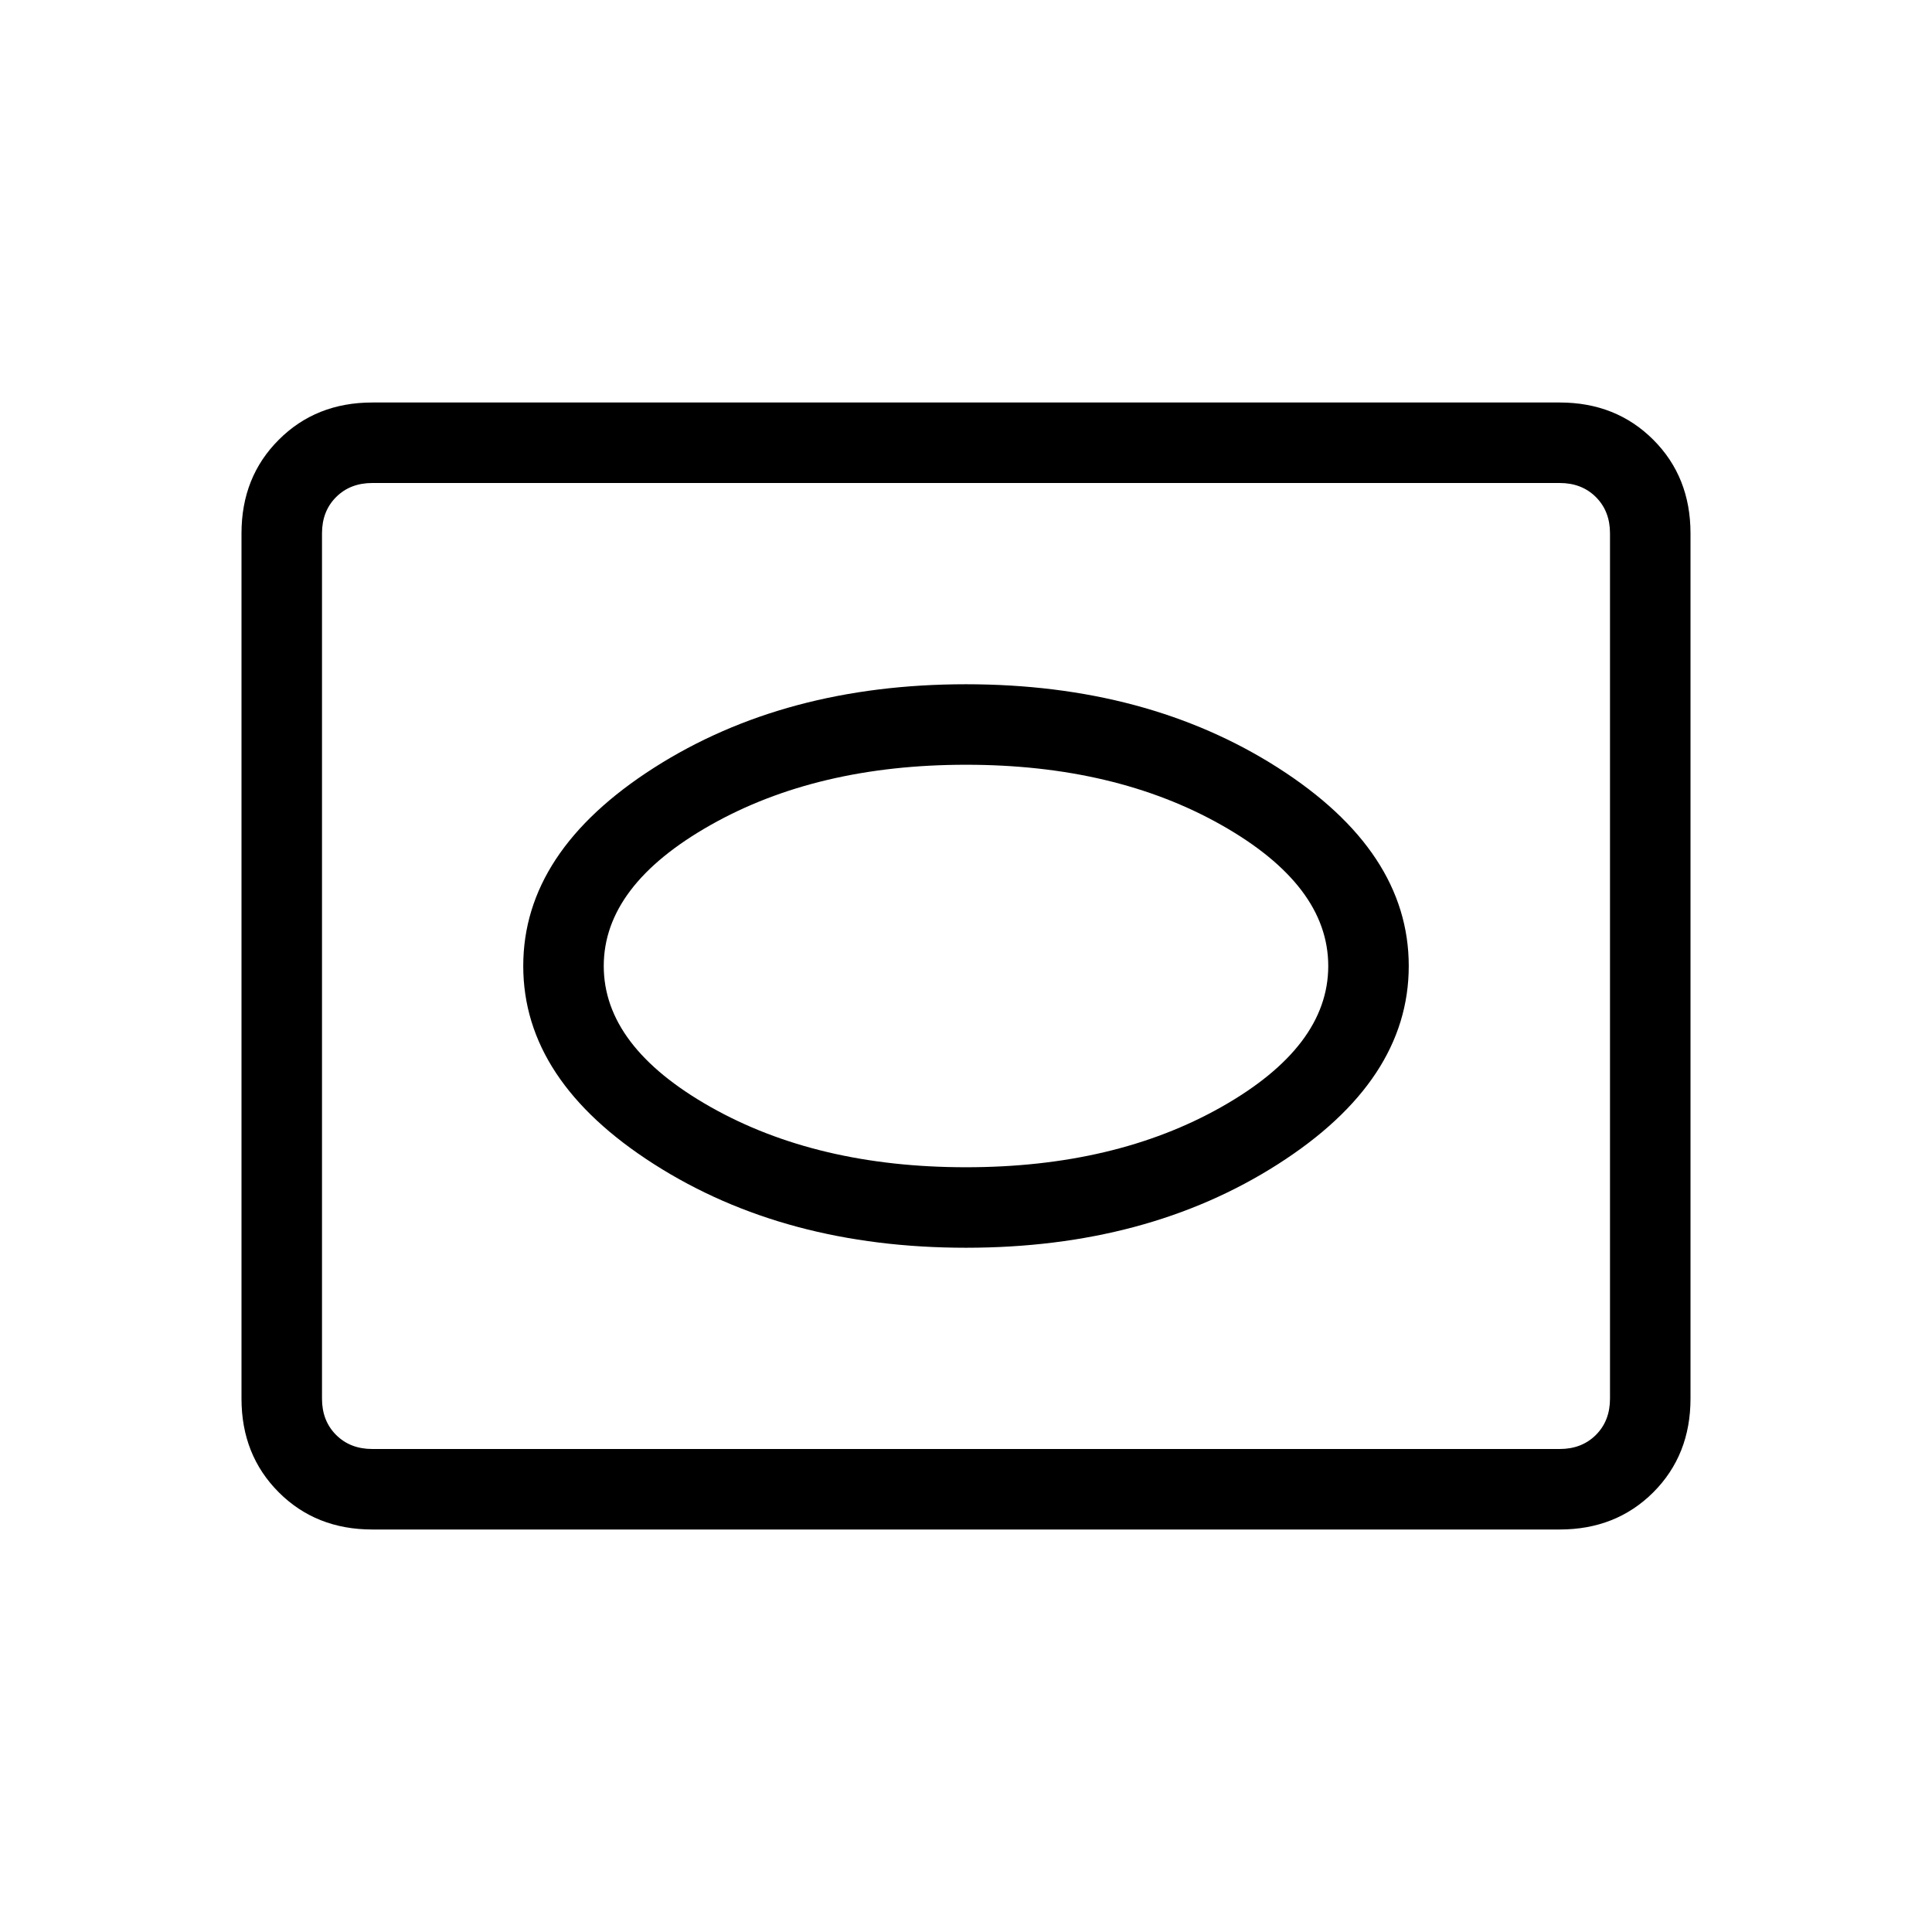 <svg xmlns="http://www.w3.org/2000/svg" height="24" width="24"><path d="M12 15.5Q14.25 15.5 15.875 14.462Q17.5 13.425 17.5 12Q17.5 10.575 15.875 9.537Q14.25 8.5 12 8.5Q9.75 8.5 8.125 9.537Q6.5 10.575 6.5 12Q6.5 13.425 8.125 14.462Q9.75 15.5 12 15.5ZM12 14.5Q10.15 14.5 8.825 13.75Q7.5 13 7.5 12Q7.5 11 8.825 10.25Q10.15 9.5 12 9.5Q13.85 9.5 15.175 10.25Q16.5 11 16.5 12Q16.5 13 15.175 13.75Q13.85 14.5 12 14.5ZM4.625 19Q3.925 19 3.463 18.538Q3 18.075 3 17.375V6.625Q3 5.925 3.463 5.463Q3.925 5 4.625 5H19.375Q20.075 5 20.538 5.463Q21 5.925 21 6.625V17.375Q21 18.075 20.538 18.538Q20.075 19 19.375 19ZM4.625 18H19.375Q19.65 18 19.825 17.825Q20 17.65 20 17.375V6.625Q20 6.35 19.825 6.175Q19.65 6 19.375 6H4.625Q4.35 6 4.175 6.175Q4 6.35 4 6.625V17.375Q4 17.65 4.175 17.825Q4.35 18 4.625 18ZM12 12Q12 12 12 12Q12 12 12 12Q12 12 12 12Q12 12 12 12Q12 12 12 12Q12 12 12 12Q12 12 12 12Q12 12 12 12Z"/></svg>